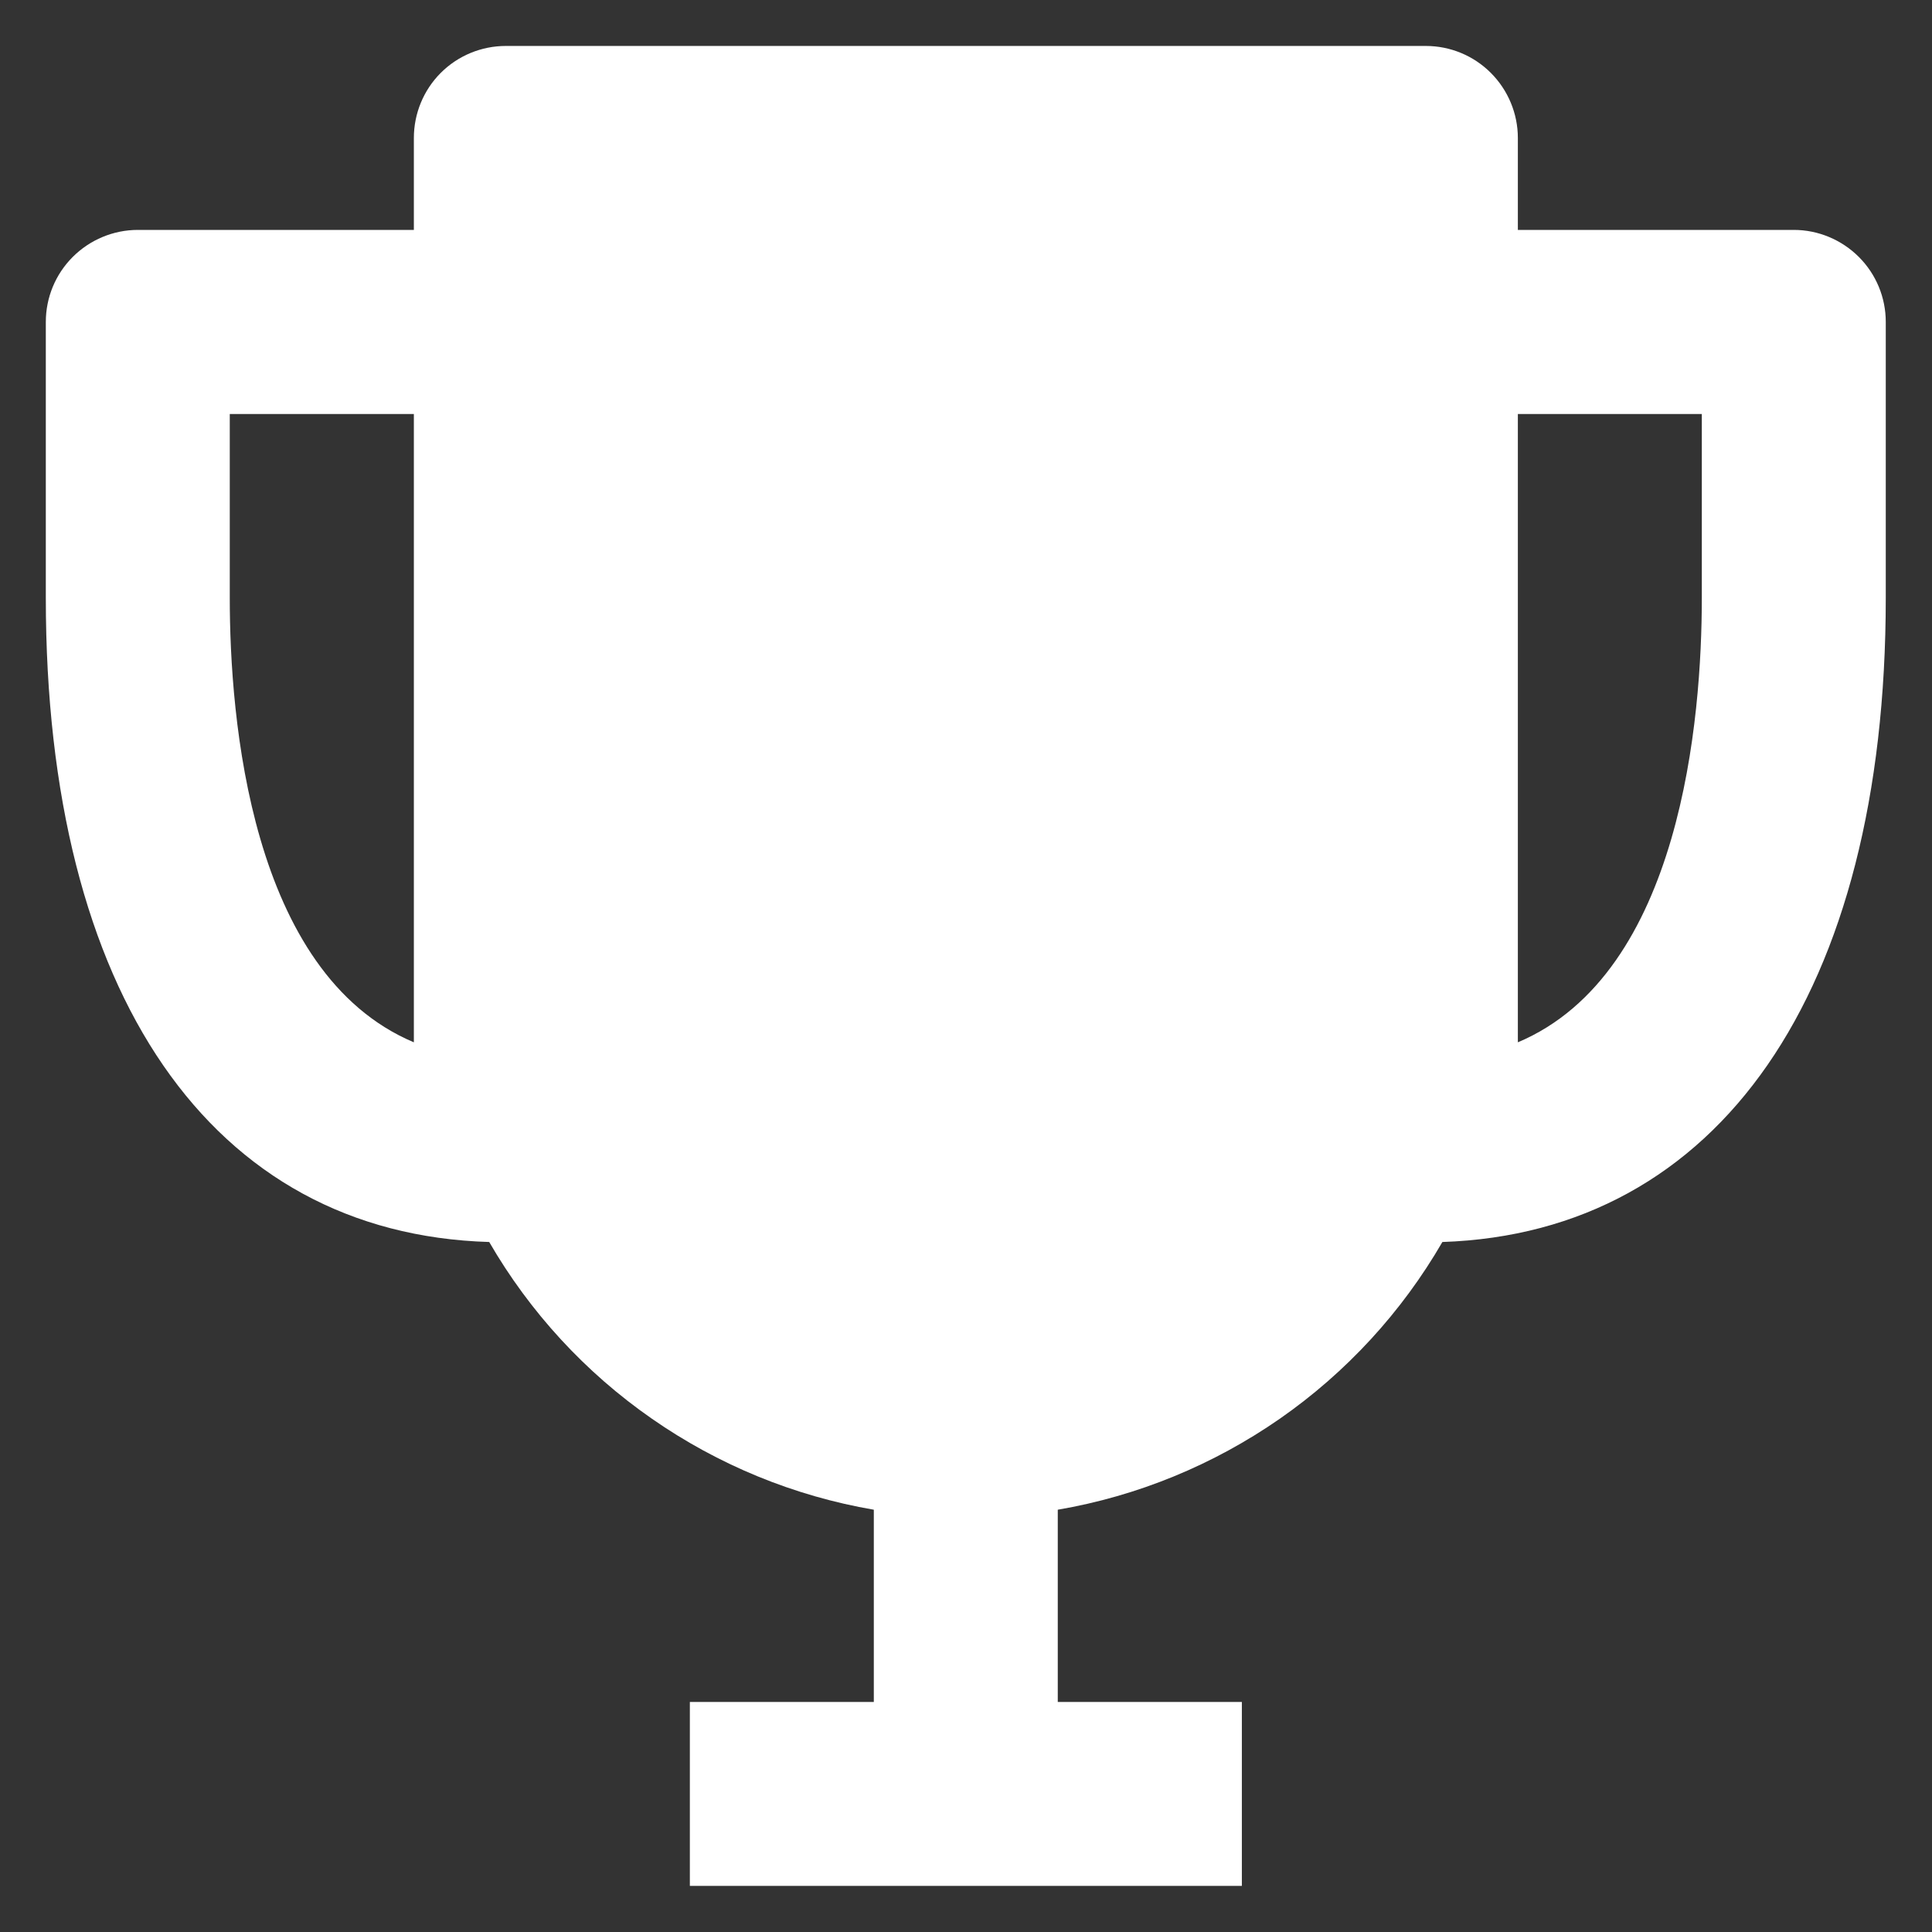 <svg width="14" height="14" viewBox="0 0 14 14" fill="none" xmlns="http://www.w3.org/2000/svg">
<rect x="0" y="0" width="14" height="14" fill="#333333" stroke="none"/>
<path d="M12.999 1.666H10.999V1C10.999 0.823 10.928 0.653 10.803 0.528C10.678 0.403 10.509 0.333 10.332 0.333H3.665C3.489 0.333 3.319 0.403 3.194 0.528C3.069 0.653 2.999 0.823 2.999 1V1.666H0.999C0.822 1.666 0.652 1.737 0.527 1.862C0.402 1.987 0.332 2.156 0.332 2.333V4.333C0.332 7.206 1.532 8.94 3.545 9C3.839 9.508 4.241 9.945 4.723 10.28C5.204 10.615 5.754 10.841 6.332 10.94V12.333H4.999V13.666H8.999V12.333H7.665V10.94C8.244 10.841 8.793 10.615 9.275 10.28C9.756 9.945 10.158 9.508 10.452 9C12.452 8.933 13.665 7.2 13.665 4.333V2.333C13.665 2.156 13.595 1.987 13.47 1.862C13.345 1.737 13.175 1.666 12.999 1.666ZM1.665 4.333V3H2.999V7.553C1.812 7.053 1.665 5.2 1.665 4.333ZM10.999 7.553V3H12.332V4.333C12.332 5.2 12.185 7.053 10.999 7.553Z" fill="white"/>
</svg>
